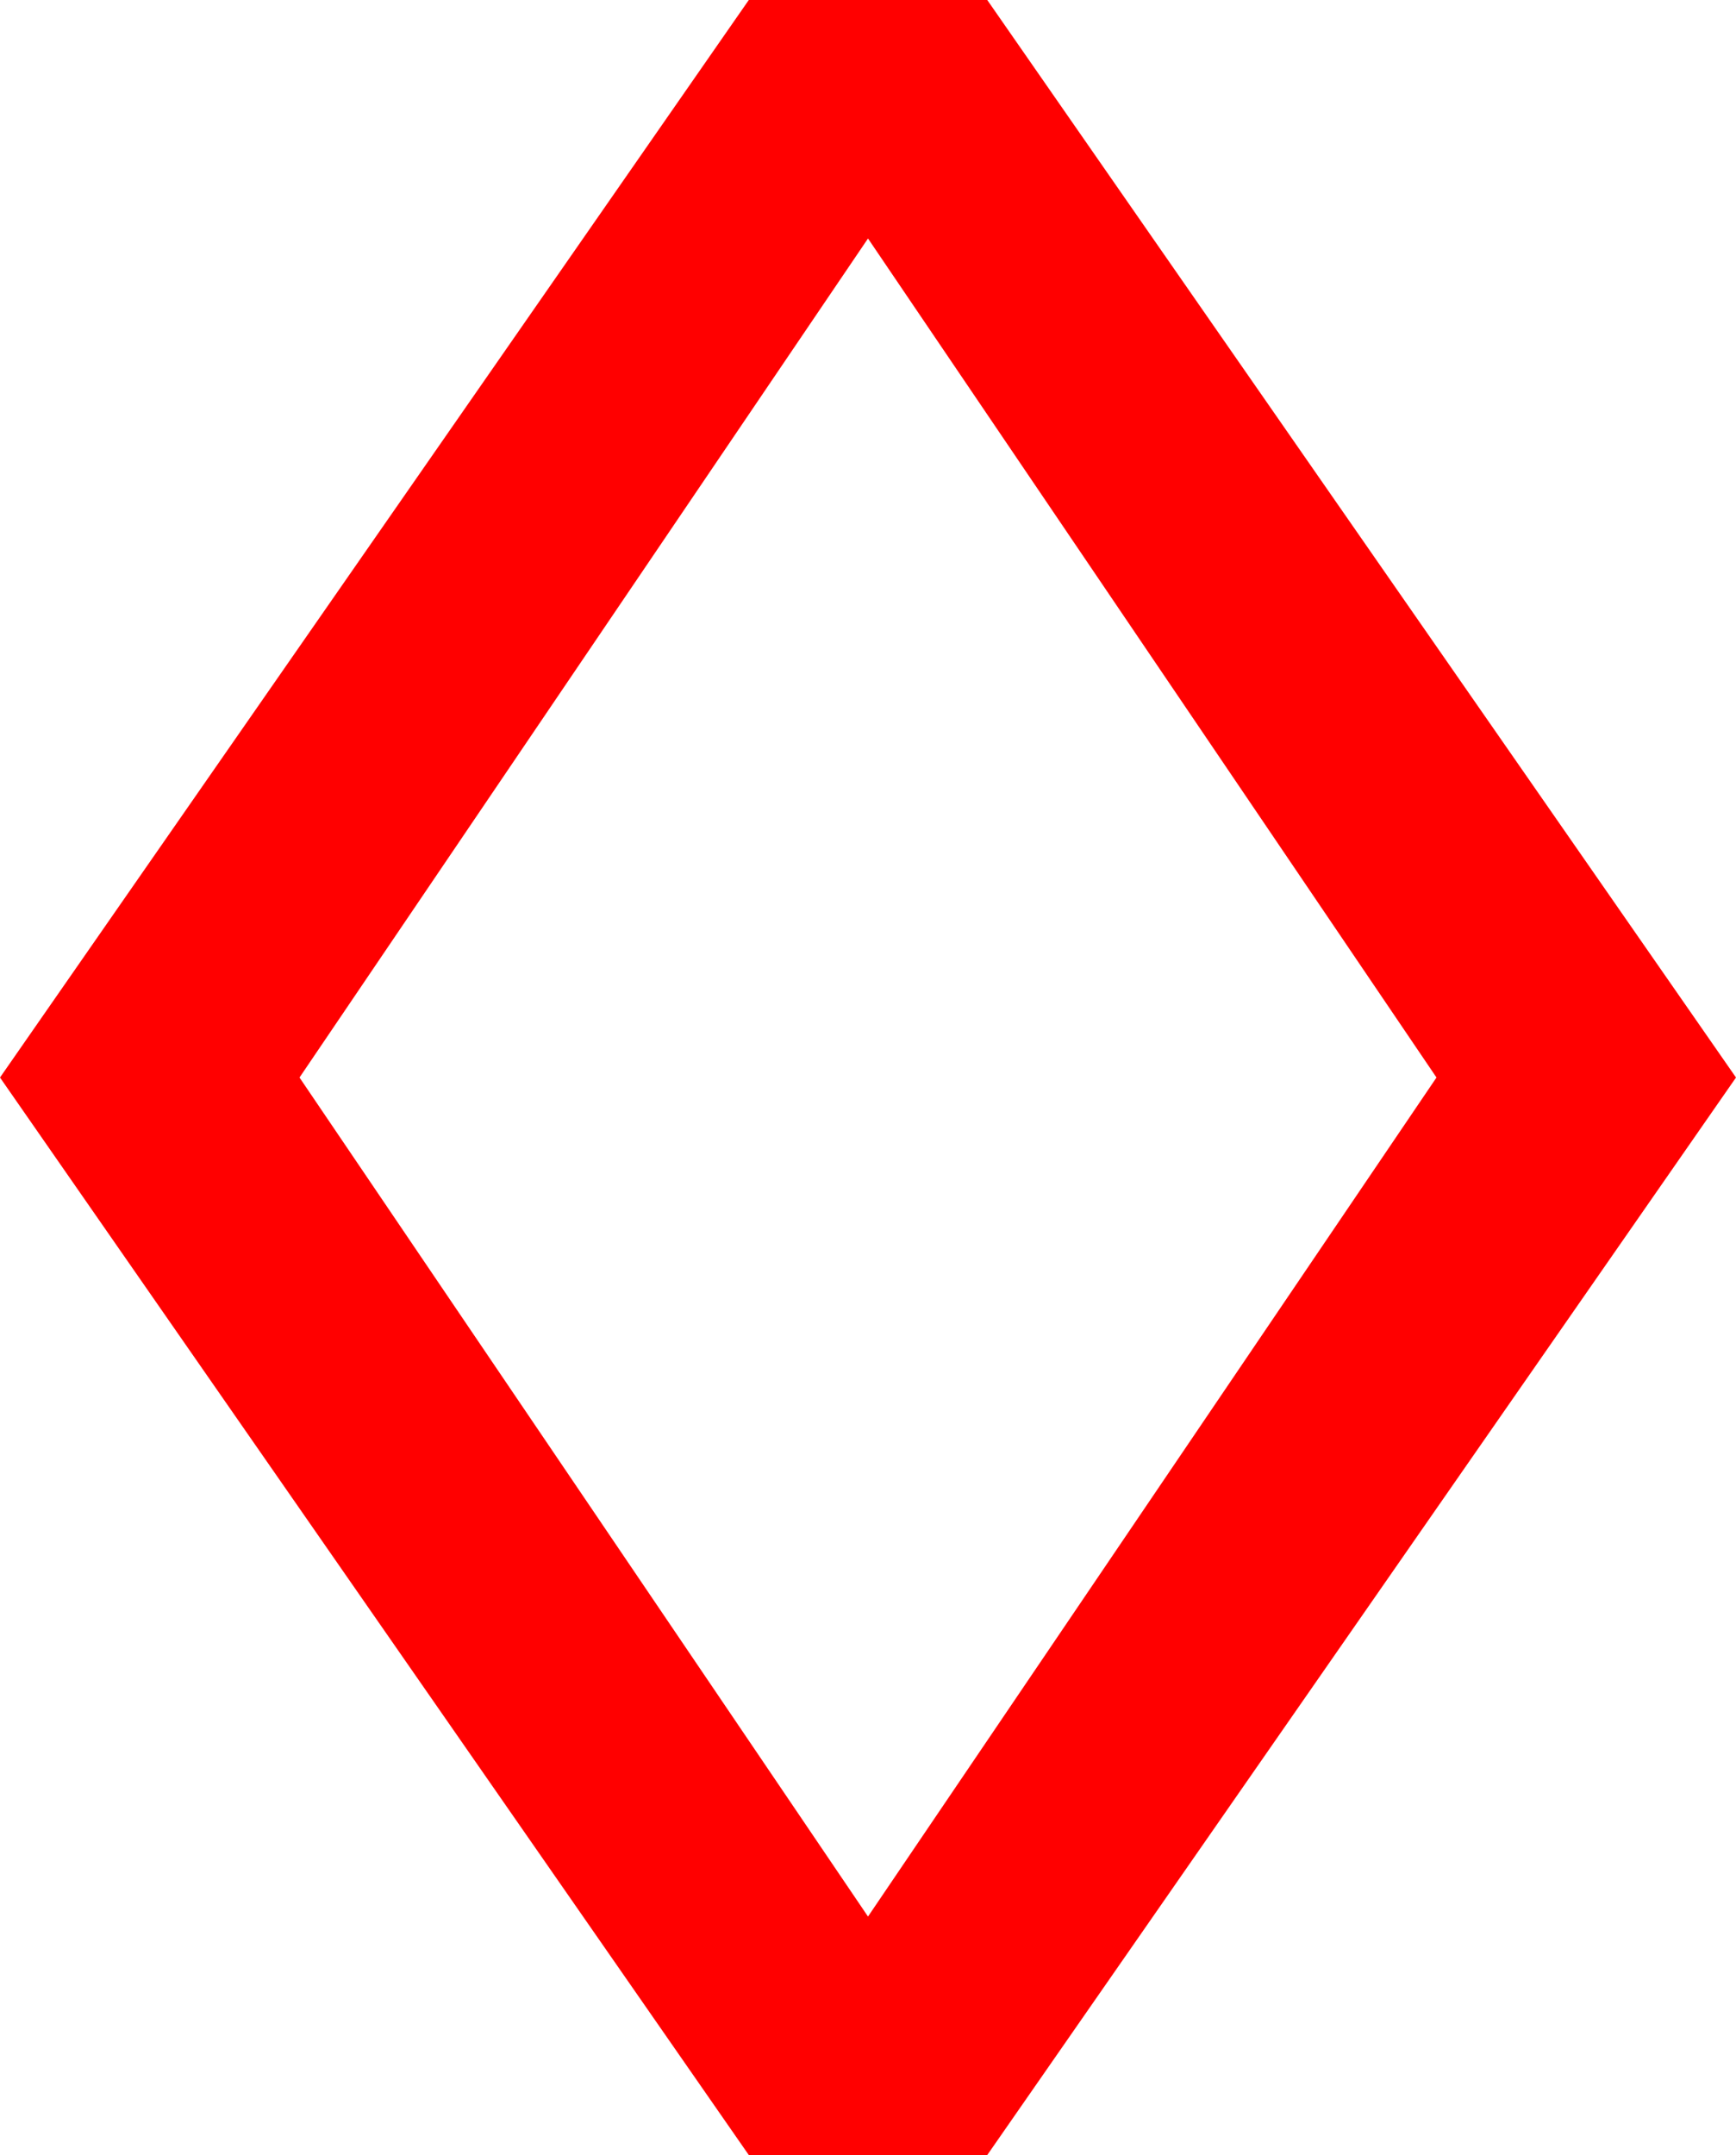 <?xml version="1.0" encoding="utf-8"?>
<!DOCTYPE svg PUBLIC "-//W3C//DTD SVG 1.1//EN" "http://www.w3.org/Graphics/SVG/1.1/DTD/svg11.dtd">
<svg width="34.98" height="43.418" xmlns="http://www.w3.org/2000/svg" xmlns:xlink="http://www.w3.org/1999/xlink" xmlns:xml="http://www.w3.org/XML/1998/namespace" version="1.1">
  <g>
    <g>
      <path style="fill:#FF0000;fill-opacity:1" d="M17.49,4.805L6.035,21.709 17.49,38.613 28.945,21.709 17.49,4.805z M15.088,0L19.893,0 34.98,21.709 19.893,43.418 15.088,43.418 0,21.709 15.088,0z" />
    </g>
  </g>
</svg>